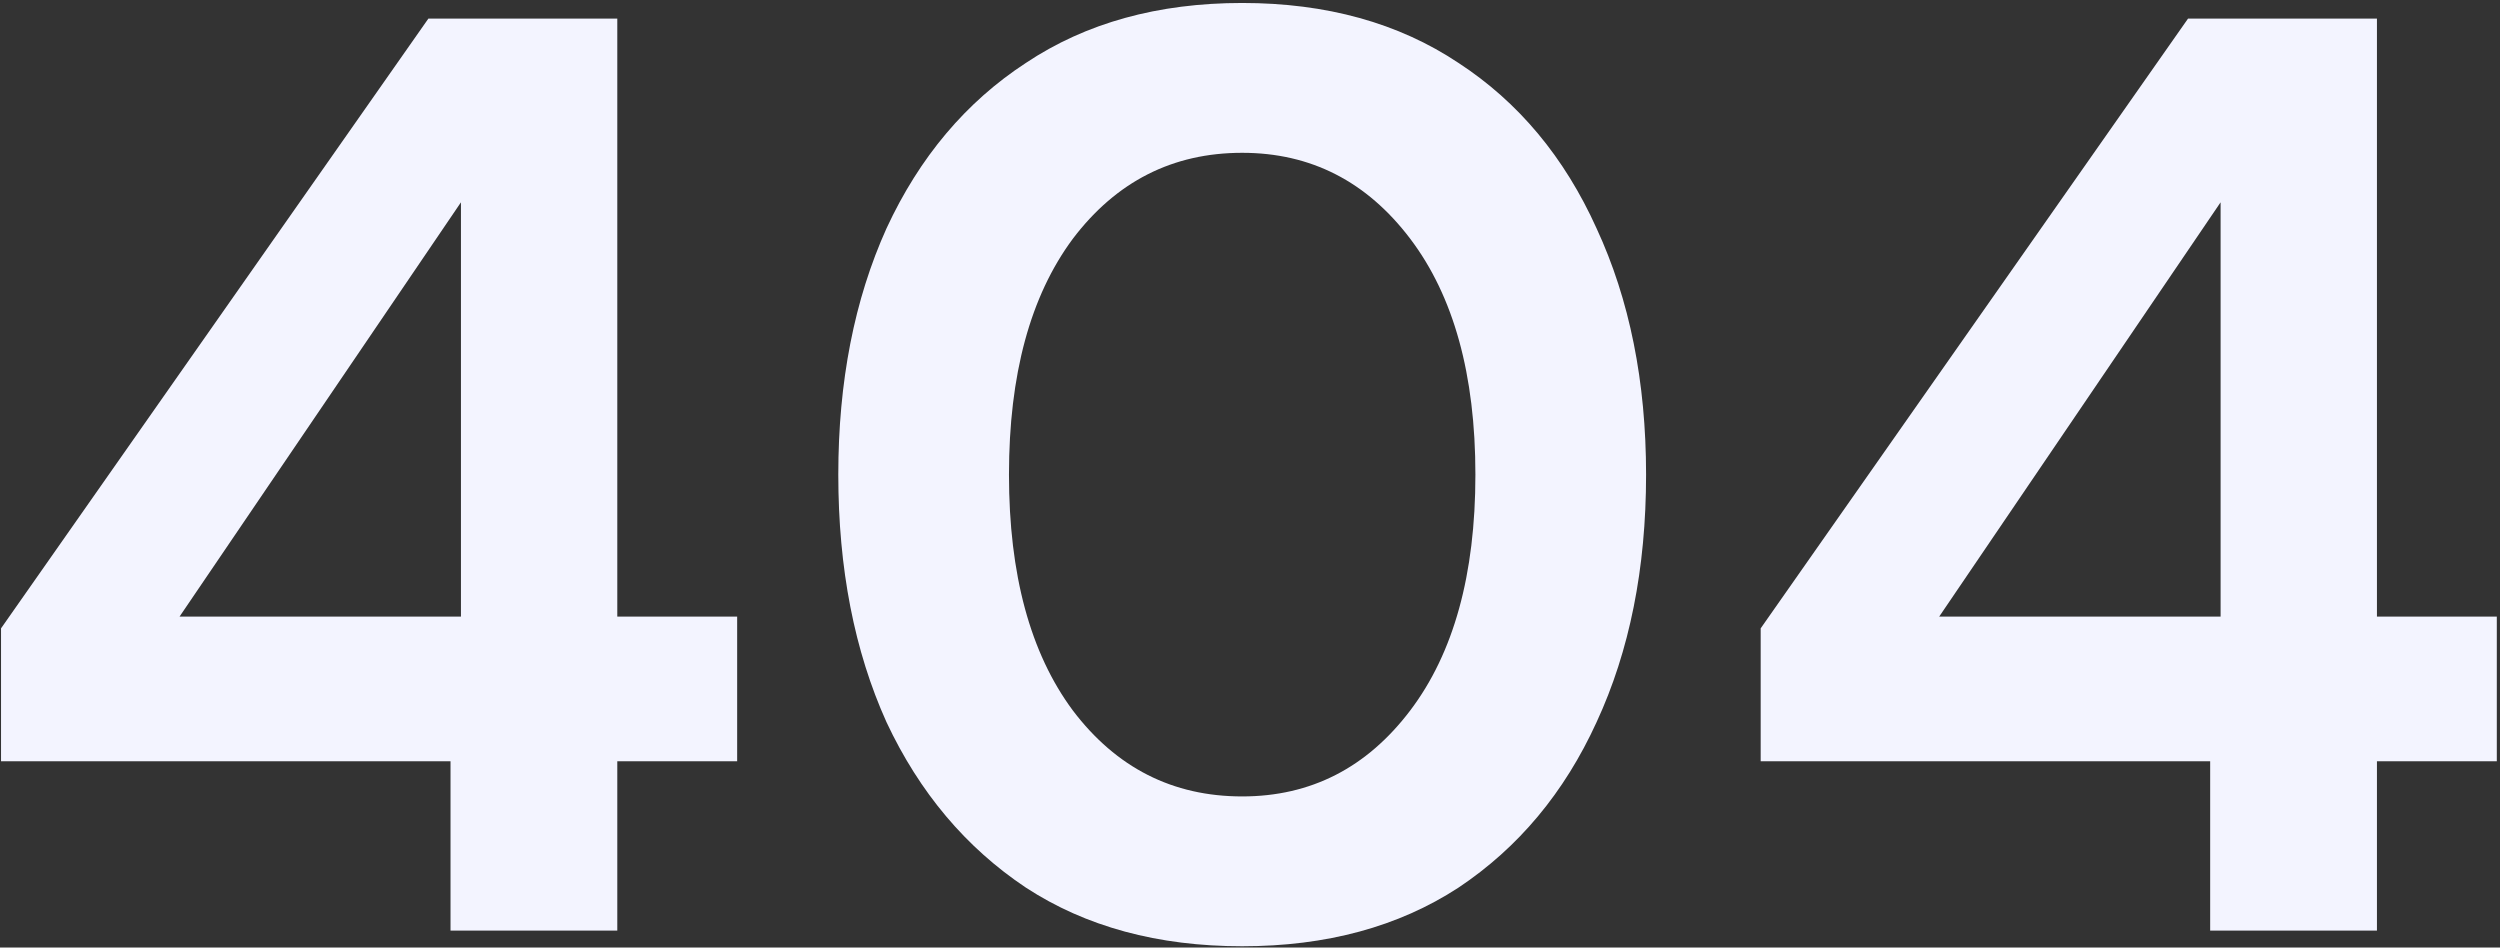 <svg width="591" height="224" viewBox="0 0 591 224" fill="none" xmlns="http://www.w3.org/2000/svg">
<rect x="0" y="0" width="591" height="224" fill="#333333" stroke="none"/>
<path d="M522.485 220V179.96H416.225V148.544L517.249 4.4H561.909V145.772H590.245V179.96H561.909V220H522.485ZM458.421 145.772H524.949V47.828L458.421 145.772Z" fill="#F3F4FF"/>
<path d="M293.653 223.696C273.735 223.696 256.693 219.076 242.525 209.836C228.357 200.391 217.371 187.352 209.569 170.72C201.971 153.883 198.173 134.376 198.173 112.2C198.173 90.229 201.971 70.825 209.569 53.988C217.371 37.151 228.357 24.112 242.525 14.872C256.693 5.427 273.735 0.704 293.653 0.704C313.57 0.704 330.613 5.427 344.781 14.872C358.949 24.112 369.831 37.151 377.429 53.988C385.231 70.825 389.133 90.229 389.133 112.2C389.133 134.376 385.231 153.883 377.429 170.72C369.831 187.352 358.949 200.391 344.781 209.836C330.613 219.076 313.57 223.696 293.653 223.696ZM293.653 188.276C309.874 188.276 323.118 181.5 333.385 167.948C343.651 154.396 348.785 135.813 348.785 112.2C348.785 88.587 343.651 70.004 333.385 56.452C323.118 42.9 309.874 36.124 293.653 36.124C277.226 36.124 263.879 42.9 253.613 56.452C243.551 70.004 238.521 88.587 238.521 112.2C238.521 135.813 243.551 154.396 253.613 167.948C263.879 181.5 277.226 188.276 293.653 188.276Z" fill="#F3F4FF"/>
<path d="M106.504 220V179.96H0.244V148.544L101.268 4.4H145.928V145.772H174.264V179.96H145.928V220H106.504ZM42.44 145.772H108.968V47.828L42.44 145.772Z" fill="#F3F4FF"/>
</svg>
